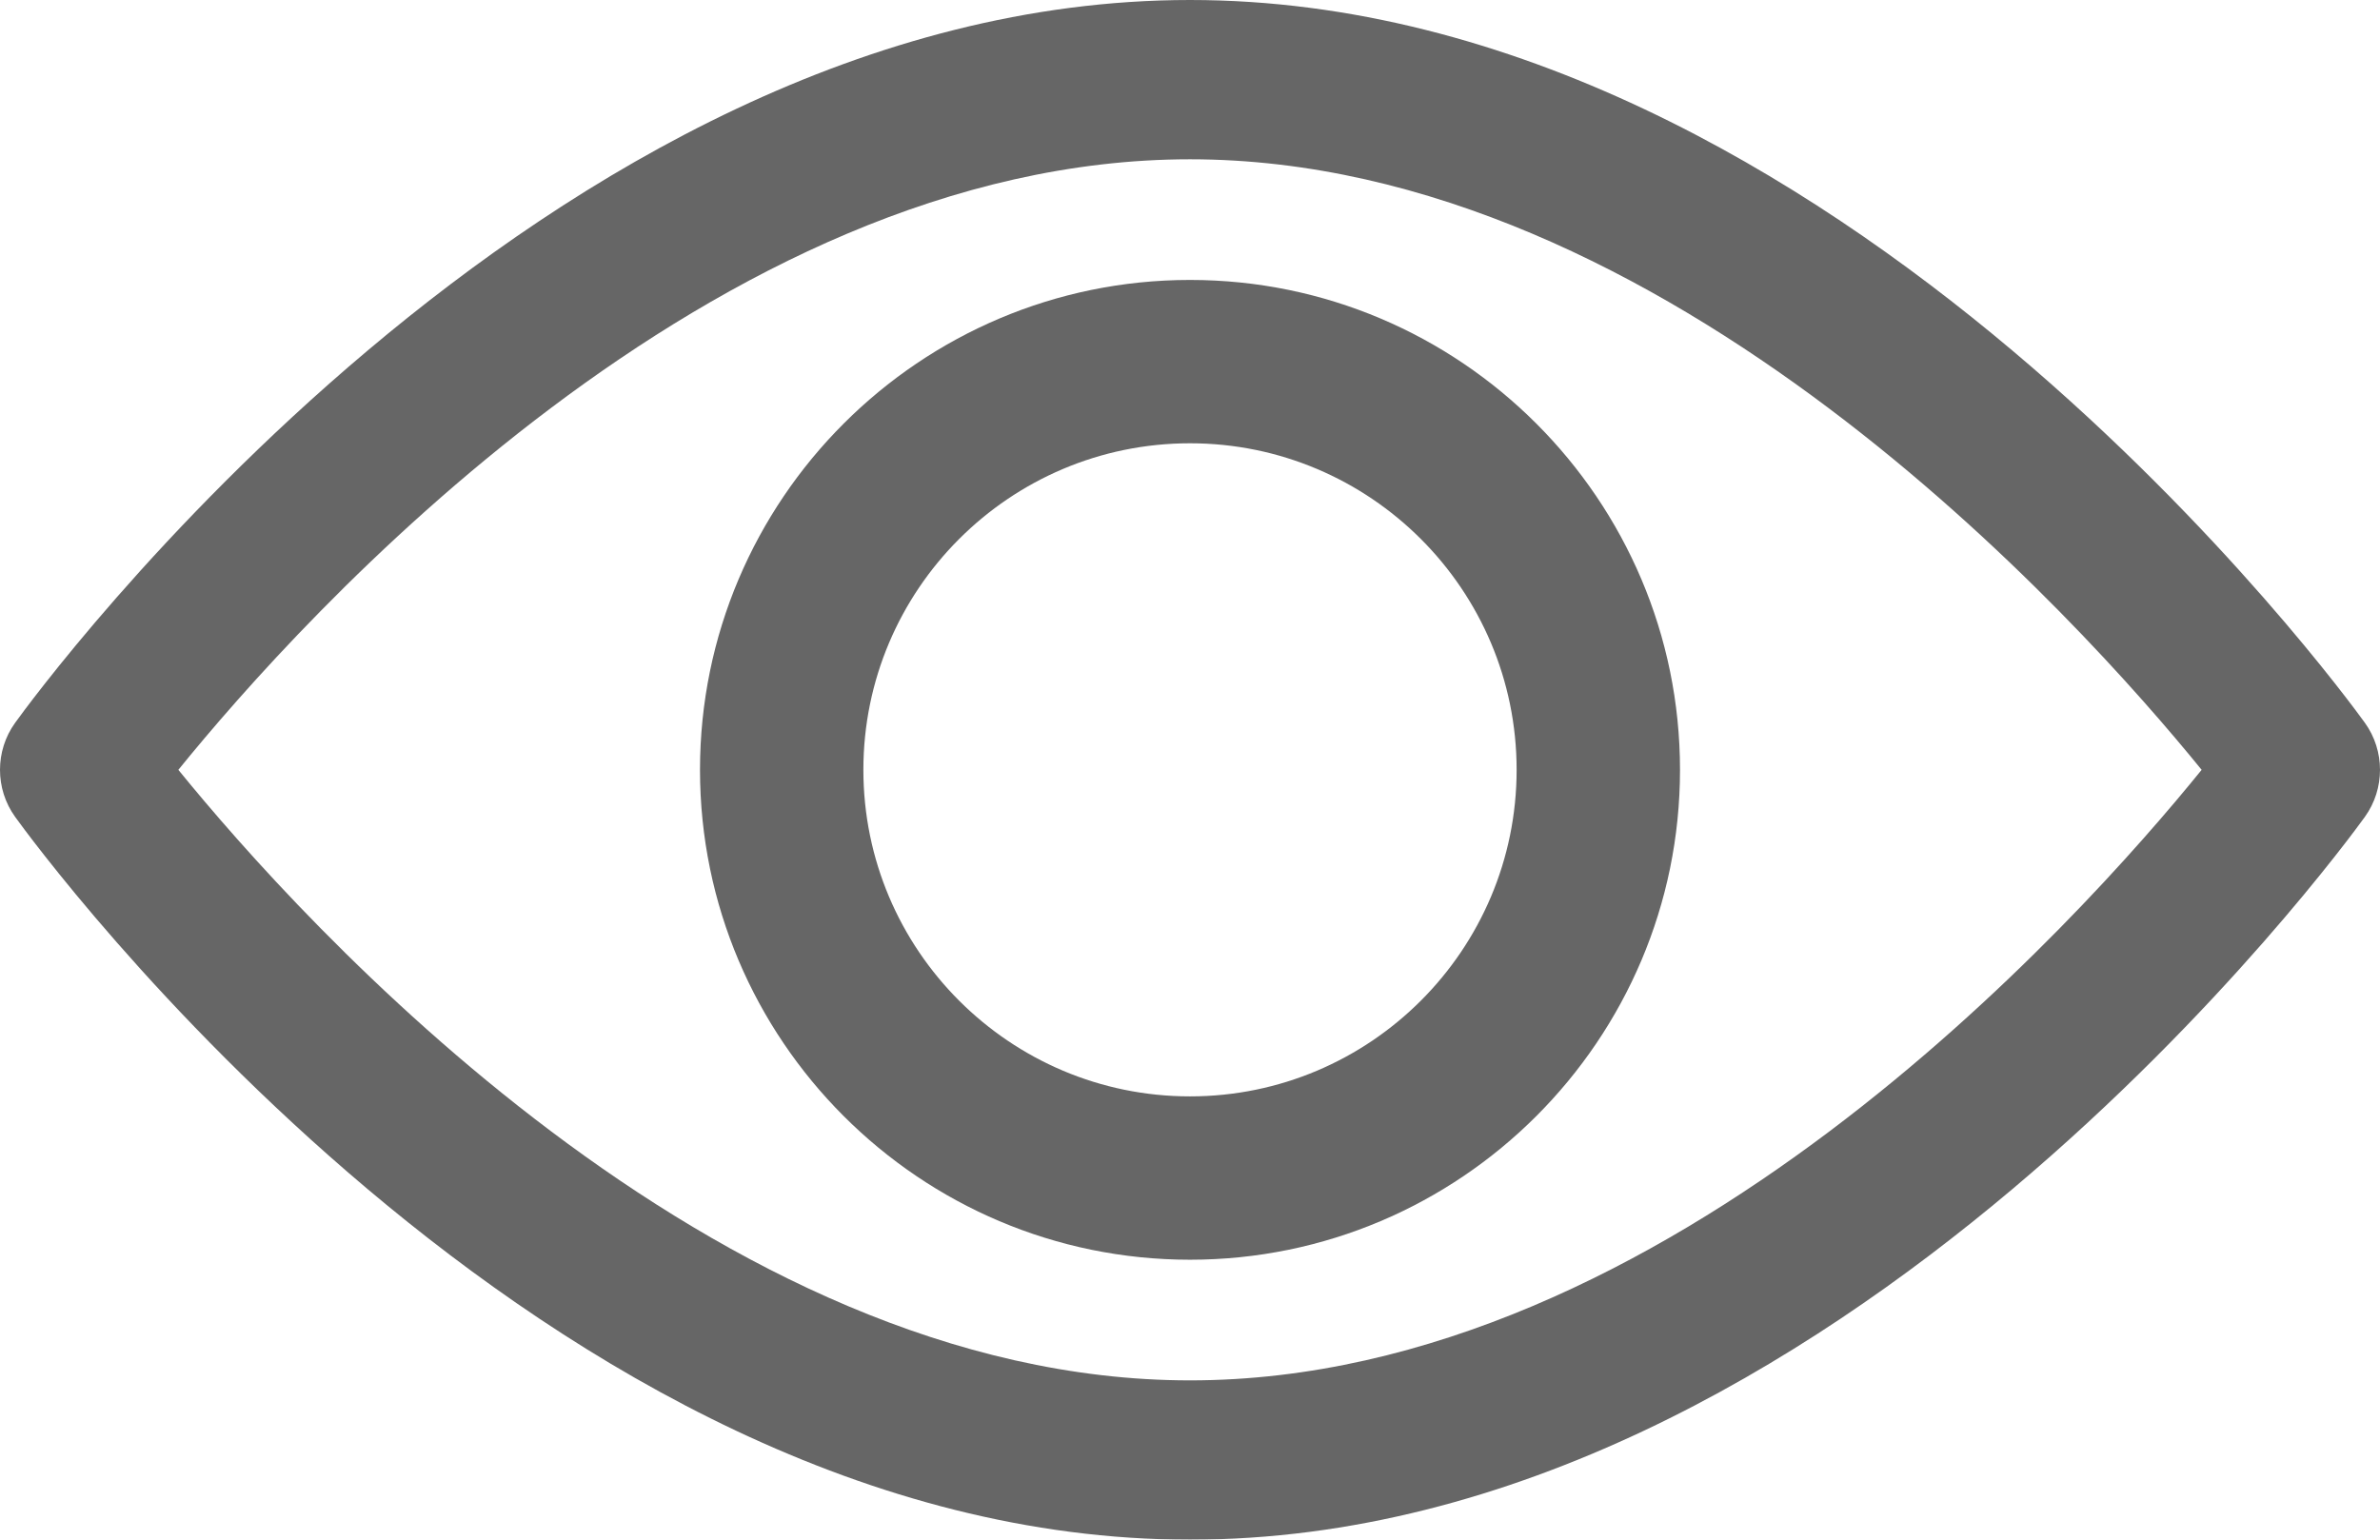 <?xml version="1.0" encoding="UTF-8"?>
<svg width="17px" height="11px" viewBox="0 0 17 11" version="1.1" xmlns="http://www.w3.org/2000/svg" xmlns:xlink="http://www.w3.org/1999/xlink">
    <!-- Generator: Sketch 51.2 (57519) - http://www.bohemiancoding.com/sketch -->
    <title>view</title>
    <desc>Created with Sketch.</desc>
    <defs></defs>
    <g id="Page-1" stroke="none" stroke-width="1" fill="none" fill-rule="evenodd" opacity="0.6">
        <g id="customer-detail" transform="translate(-21, -115)" fill="#000000" fill-rule="nonzero">
            <g id="Group-2" transform="translate(1, 80)">
                <g id="view" transform="translate(20, 35)">
                    <path d="M16.892,5.164 C16.74,4.953 13.122,0 8.5,0 C3.878,0 0.26,4.953 0.108,5.164 C-0.036,5.364 -0.036,5.636 0.108,5.836 C0.26,6.047 3.878,11 8.5,11 C13.122,11 16.74,6.047 16.892,5.836 C17.036,5.636 17.036,5.364 16.892,5.164 Z M8.5,9.862 C5.096,9.862 2.147,6.574 1.274,5.5 C2.146,4.424 5.088,1.138 8.5,1.138 C11.904,1.138 14.852,4.425 15.726,5.5 C14.854,6.576 11.912,9.862 8.5,9.862 Z" id="Shape"></path>
                    <path d="M8.5,2 C6.57,2 5,3.57 5,5.5 C5,7.43 6.57,9 8.5,9 C10.43,9 12,7.43 12,5.5 C12,3.57 10.43,2 8.5,2 Z M8.5,7.833 C7.213,7.833 6.167,6.787 6.167,5.5 C6.167,4.213 7.213,3.167 8.5,3.167 C9.787,3.167 10.833,4.213 10.833,5.5 C10.833,6.787 9.787,7.833 8.5,7.833 Z" id="Shape"></path>
                </g>
            </g>
        </g>
    </g>
</svg>